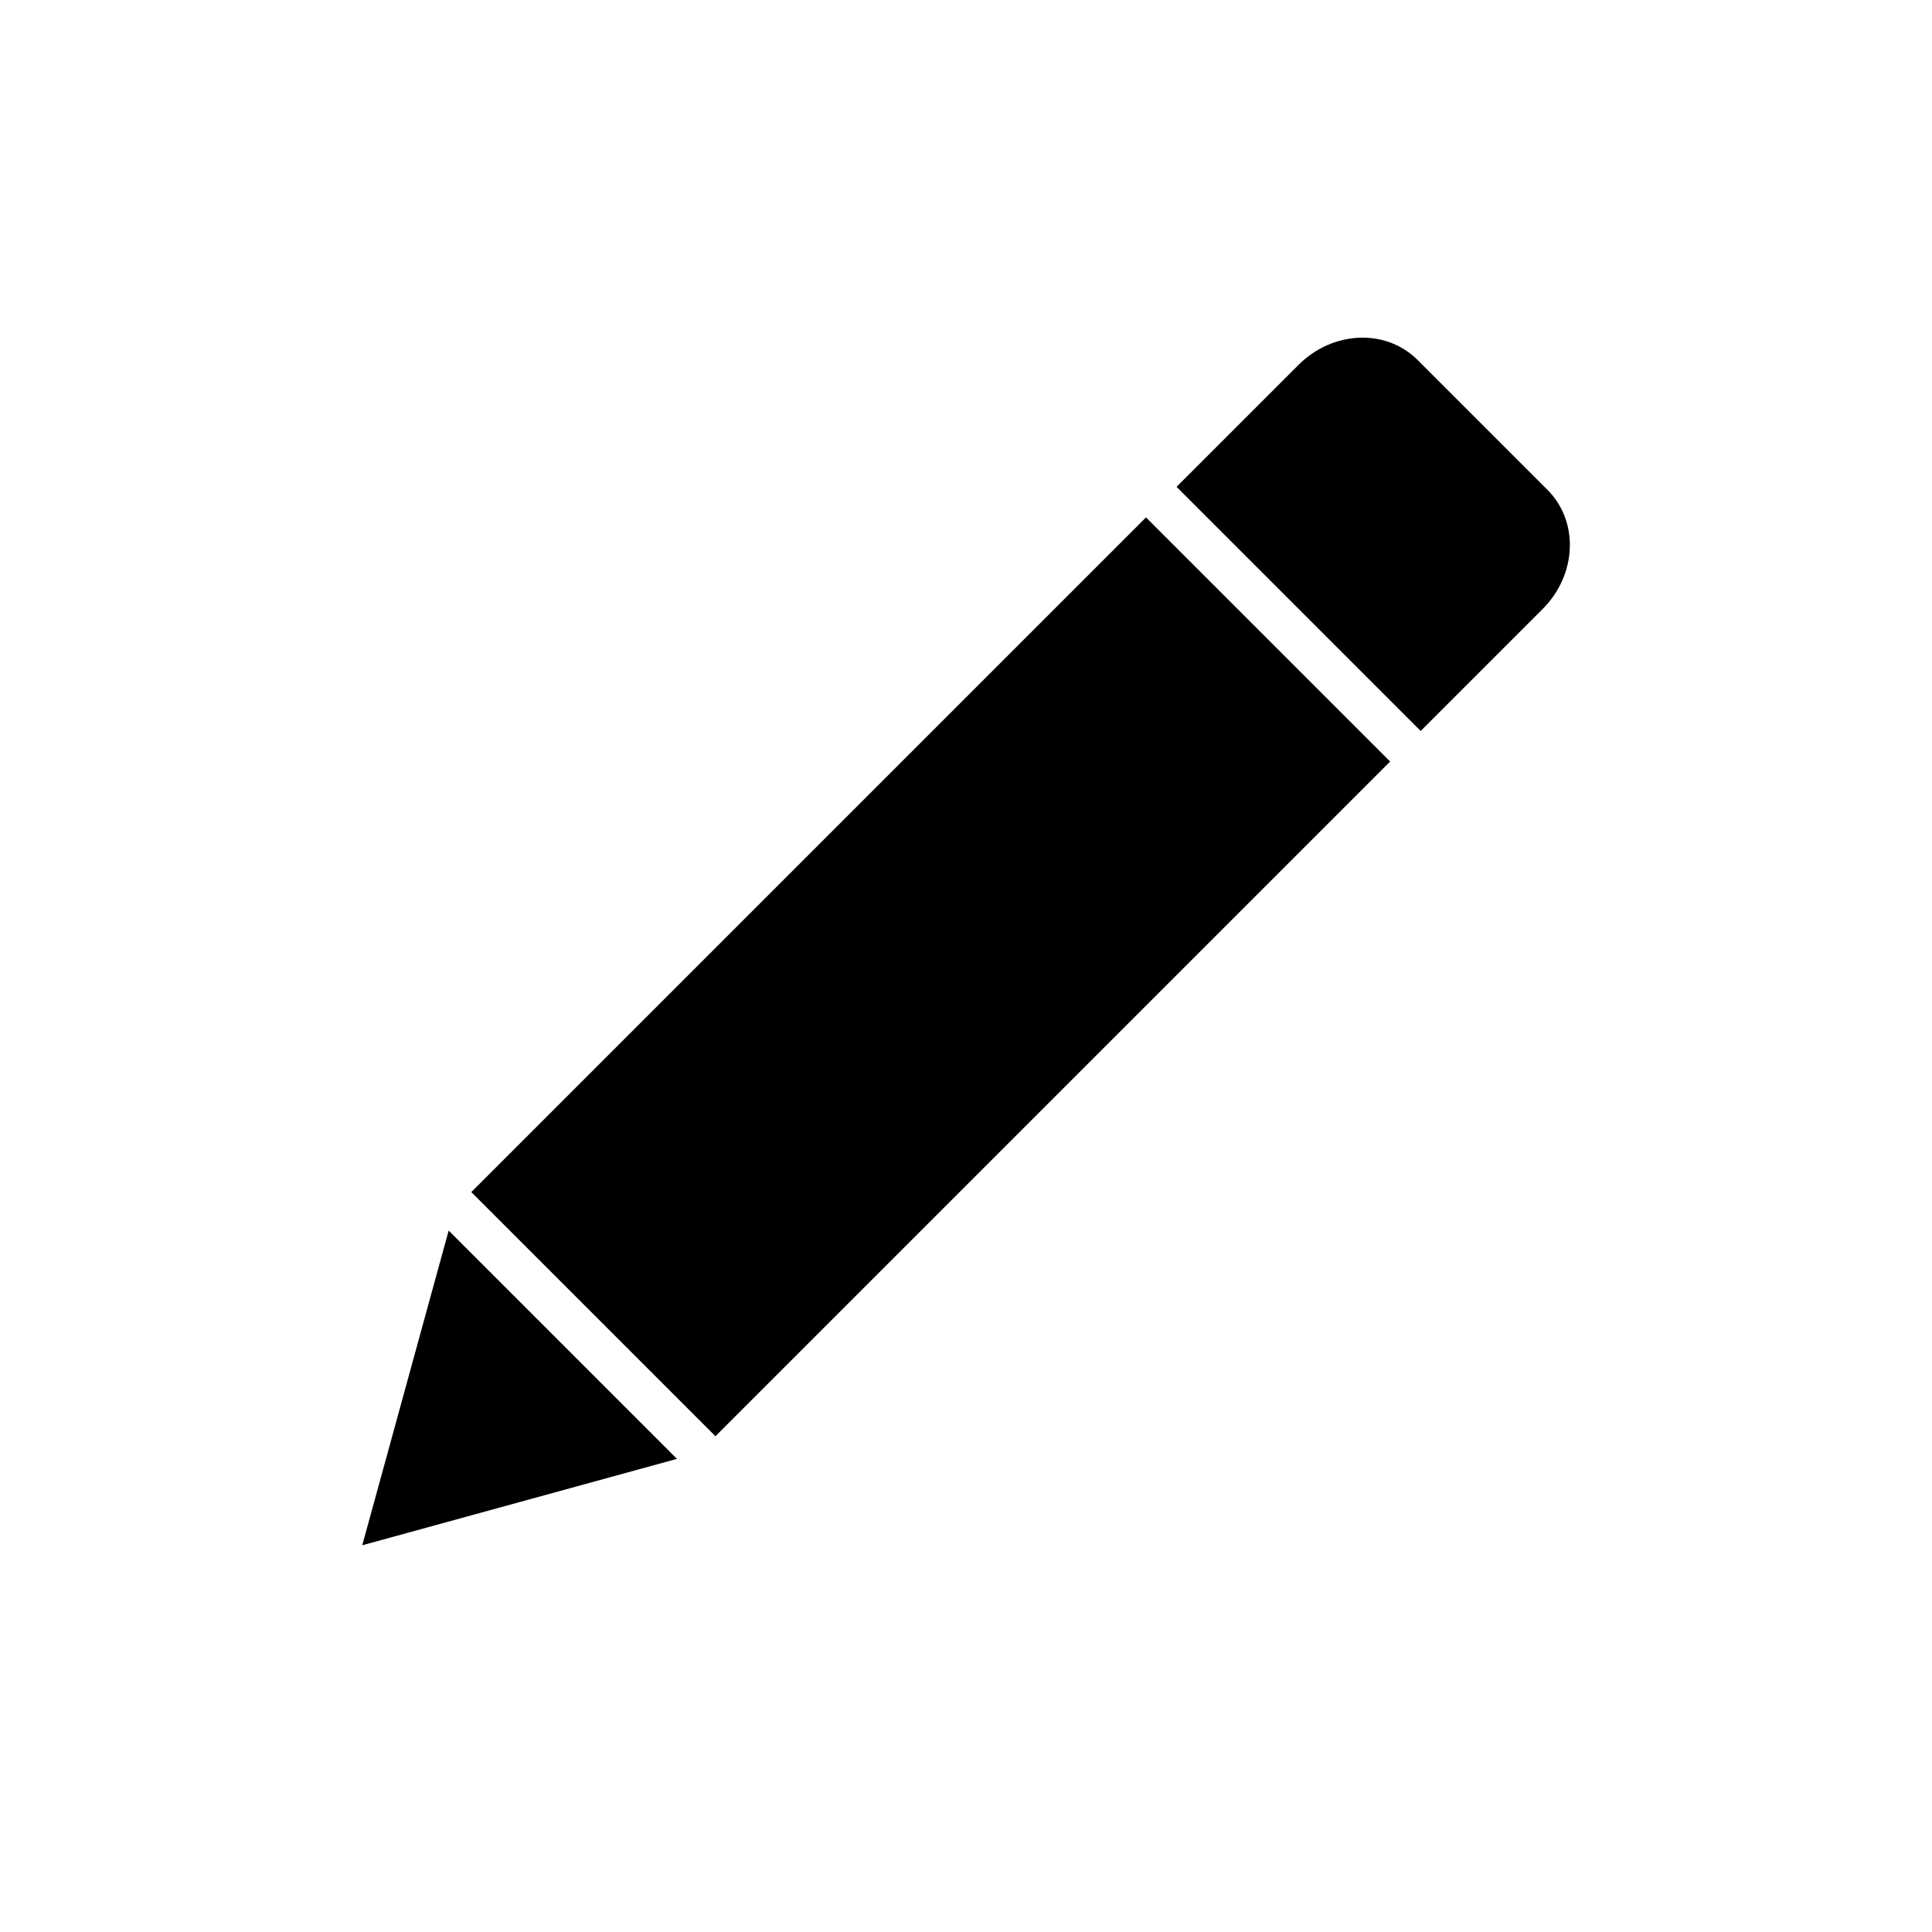<svg xmlns="http://www.w3.org/2000/svg" width="512" height="512" viewBox="0 0 512 512">
    <path d="m189.6 380.616-64.7-64.7 178.8-178.8 64.7 64.7-178.8 178.8zm220.5-250.8-34.4-34.4c-8.4-8.4-22.5-7.8-31.6 1.3l-32.3 32.3 64.7 64.7 32.3-32.3c9.1-9.1 9.7-23.2 1.3-31.6zm-291.2 196.3-22.9 83.4 83.4-22.9-60.5-60.5z"/>
</svg>
